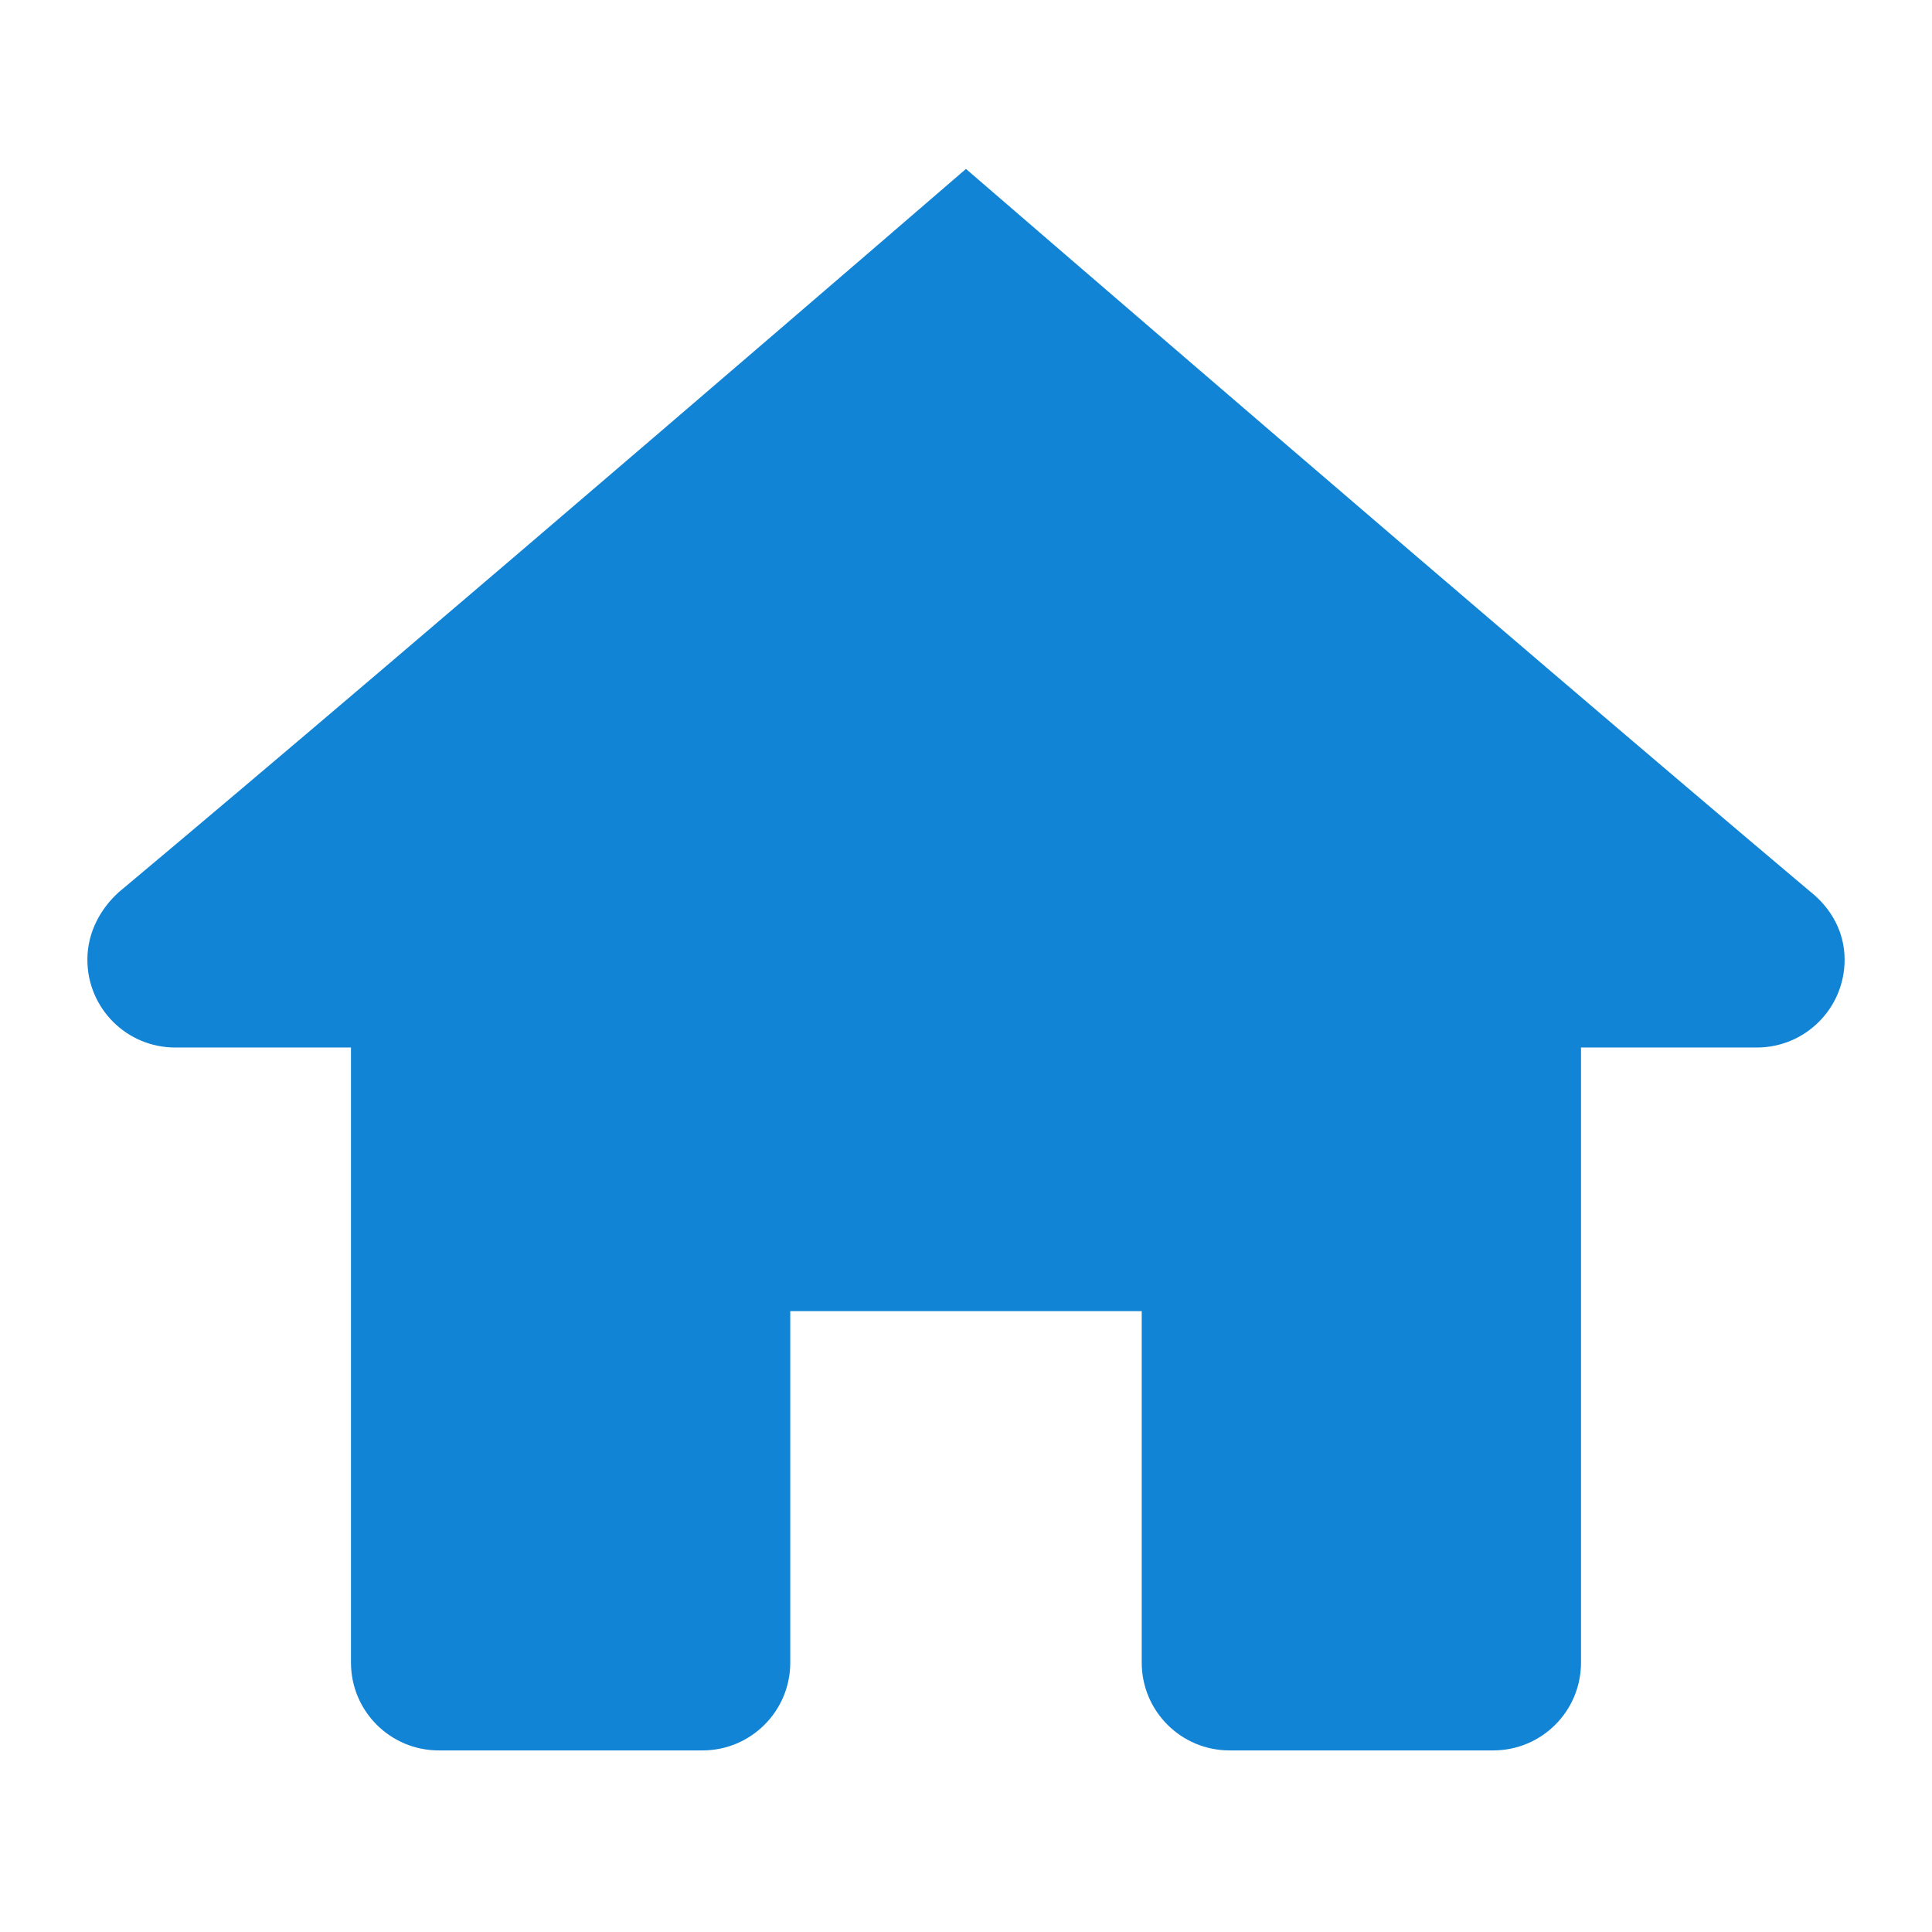 <?xml version="1.0" standalone="no"?><!DOCTYPE svg PUBLIC "-//W3C//DTD SVG 1.1//EN" "http://www.w3.org/Graphics/SVG/1.1/DTD/svg11.dtd"><svg t="1509519672157" class="icon" style="" viewBox="0 0 1024 1024" version="1.1" xmlns="http://www.w3.org/2000/svg" p-id="5545" xmlns:xlink="http://www.w3.org/1999/xlink" width="200" height="200"><defs><style type="text/css"></style></defs><path d="M512.017 89.505c0 0-288.093 248.693-449.082 383.379-9.468 8.558-16.626 21.062-16.626 35.767 0 25.743 20.818 46.56 46.56 46.56h93.155v325.99c0 25.746 20.816 46.56 46.56 46.56h139.715c25.743 0 46.559-20.852 46.559-46.56v-186.275h186.275v186.273c0 25.709 20.816 46.56 46.56 46.56h139.715c25.743 0 46.559-20.815 46.559-46.56v-325.99h93.156c25.743 0 46.559-20.816 46.559-46.56 0-14.705-7.161-27.21-17.849-35.767-159.867-134.685-447.89-383.378-447.89-383.378h0.069z" p-id="5546" fill="#1284d6"></path></svg>